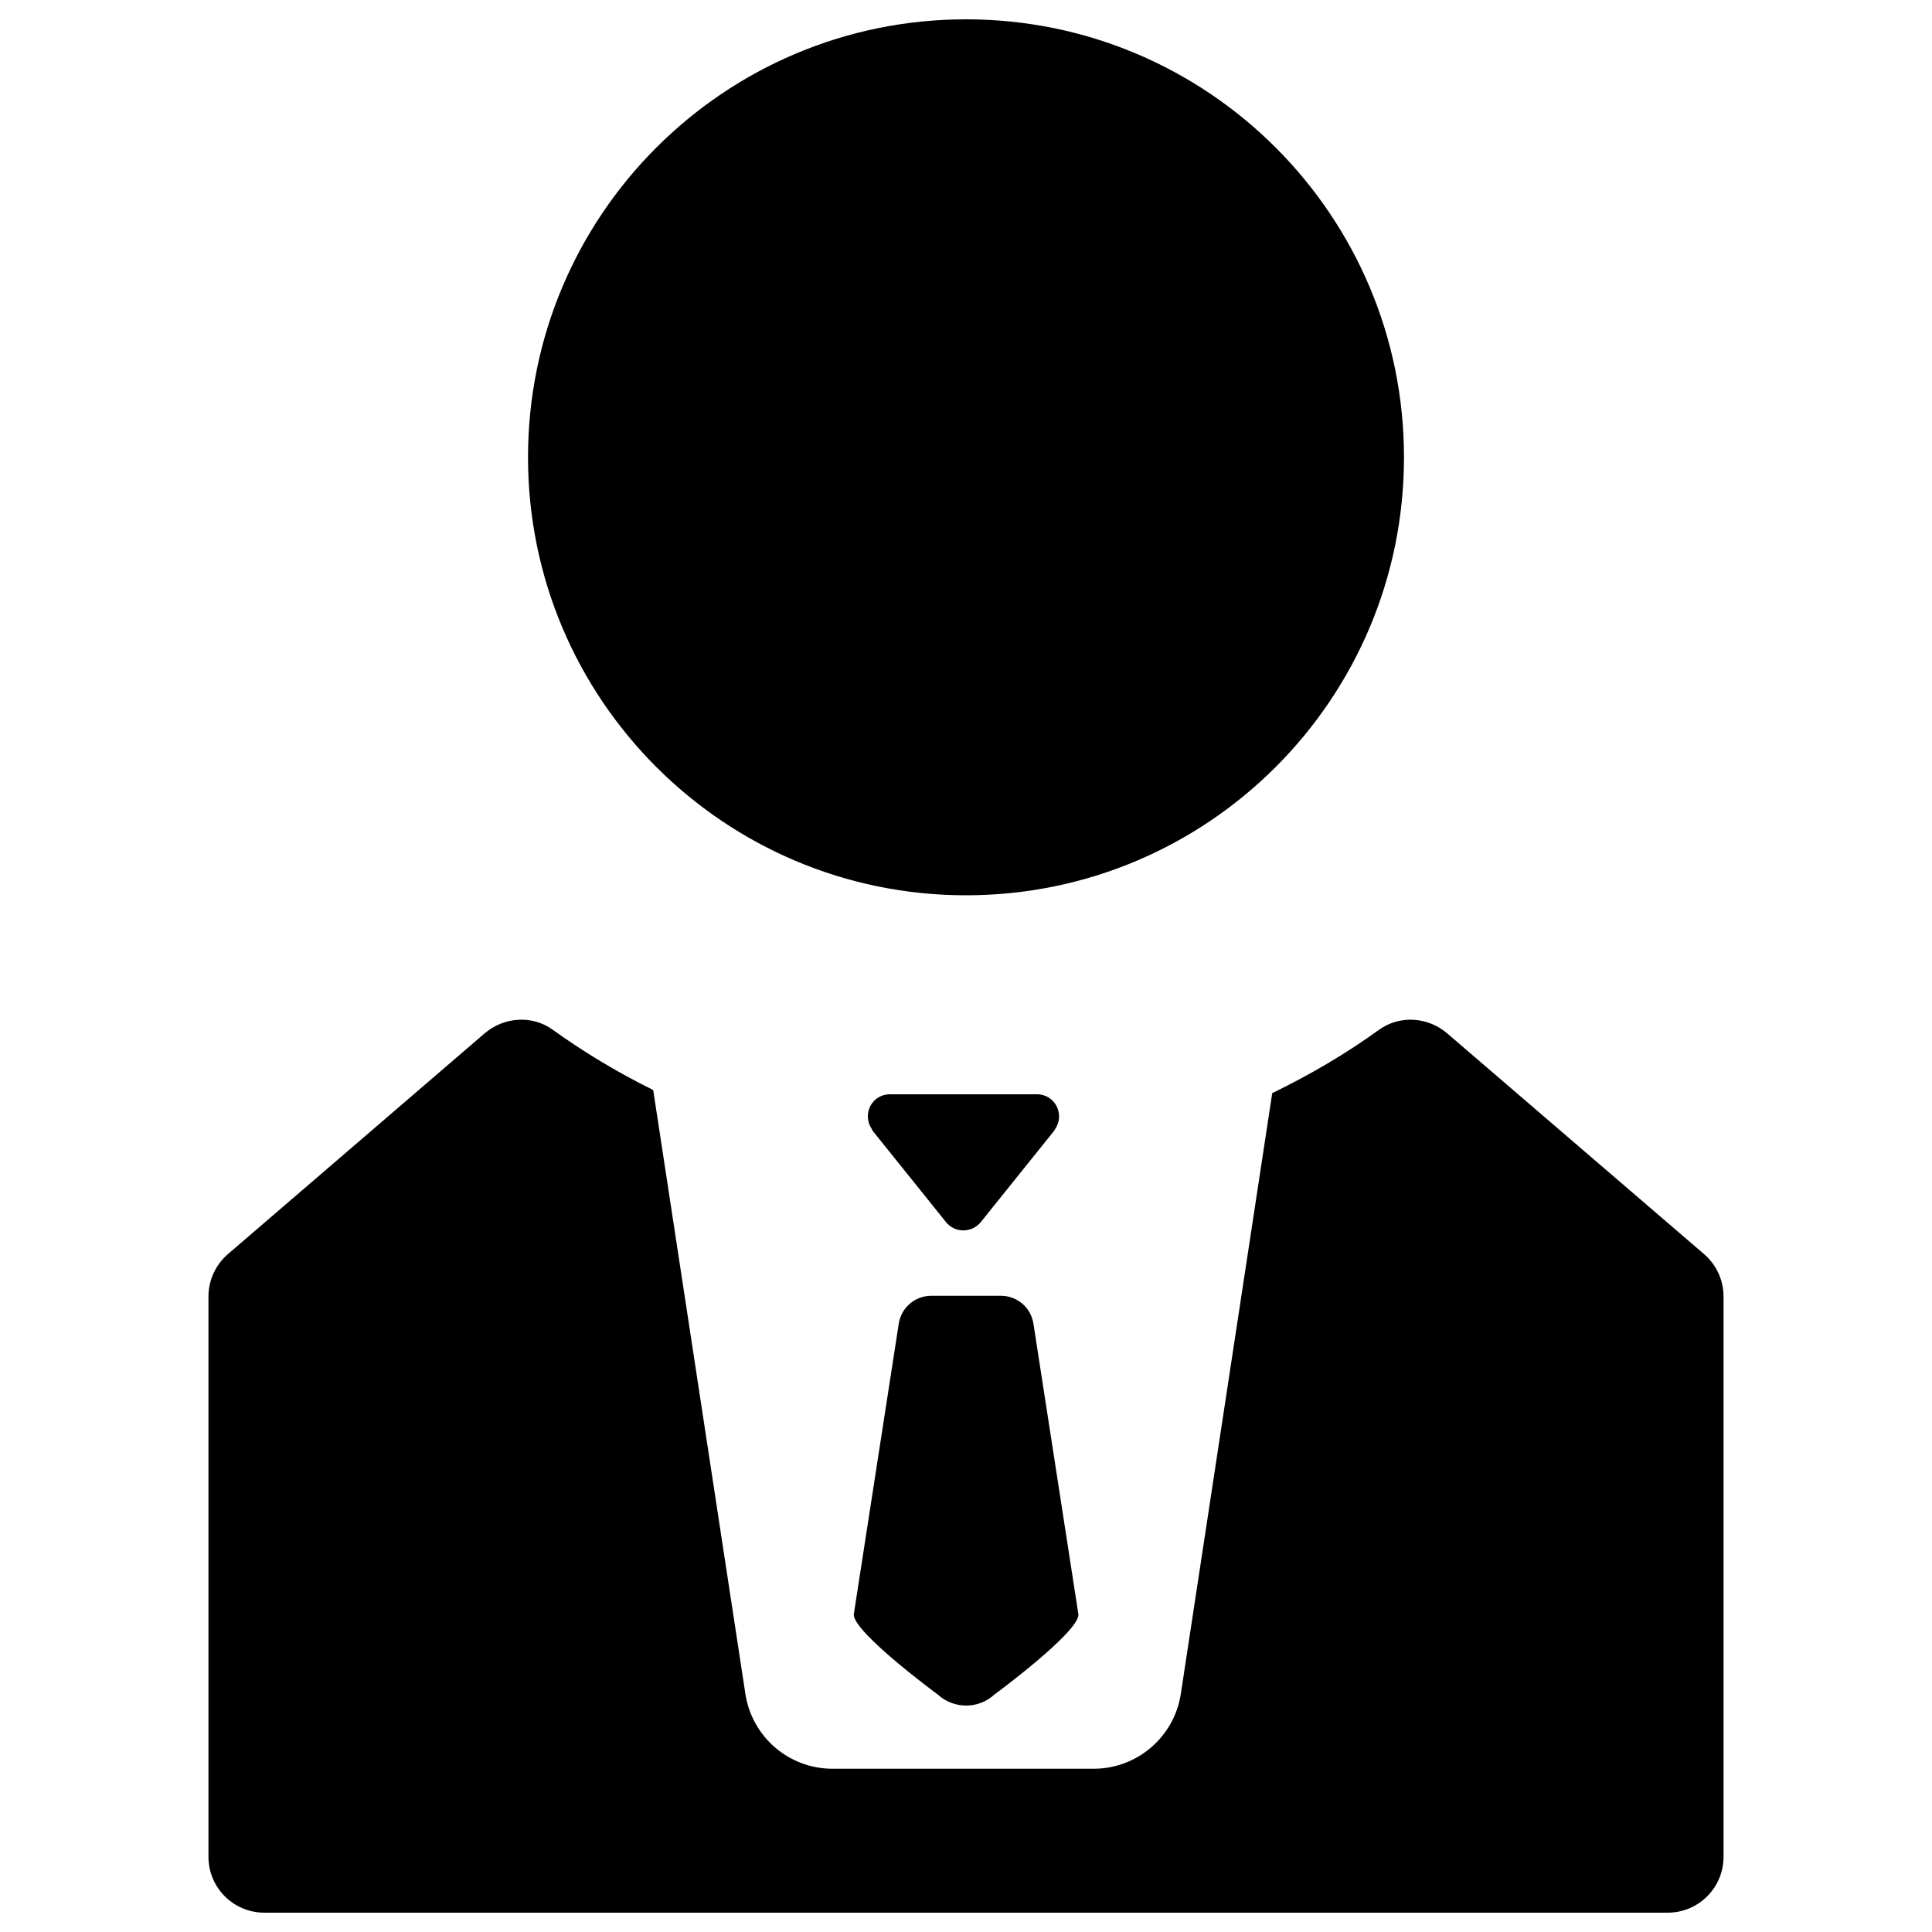 <?xml version="1.0" encoding="utf-8"?>
<!-- Svg Vector Icons : http://www.onlinewebfonts.com/icon -->
<!DOCTYPE svg PUBLIC "-//W3C//DTD SVG 1.1//EN" "http://www.w3.org/Graphics/SVG/1.1/DTD/svg11.dtd">
<svg width="130" height="130" version="1.1" xmlns="http://www.w3.org/2000/svg" xmlns:xlink="http://www.w3.org/1999/xlink" x="0px" y="0px" viewBox="0 0 1000 1000" enable-background="new 0 0 1000 1000" xml:space="preserve">
<g><path d="M273.3,236.7c0,125.2,101.5,226.7,226.7,226.7c125.2,0,226.7-101.5,226.7-226.7S625.2,10,500,10C374.8,10,273.3,111.5,273.3,236.7L273.3,236.7z"/><path d="M882,649.1L749.1,534.9c-10-8.6-24.6-9.6-35.3-1.9c-17.3,12.5-35.9,23.4-55.3,32.8l-47.3,310.9c-3.4,22.3-22.6,38.8-45.1,38.8H500h-3h-66.1c-22.6,0-41.7-16.5-45.1-38.8l-47.7-312.5c-18.2-9-35.6-19.4-52-31.2c-10.6-7.7-25.3-6.7-35.3,1.9L118,649.1c-6.4,5.5-10.1,13.5-10.1,22v290c0,16,13,28.9,28.9,28.9H500h363.2c16,0,28.9-13,28.9-28.9v-290C892.1,662.6,888.4,654.6,882,649.1z"/><path d="M485.4,877.1c8.3,7.6,21,7.6,29.3,0c0,0,43.5-32,43.5-41.4l-23.3-150.6c-1.3-8.3-8.4-14.4-16.8-14.4H482c-8.4,0-15.5,6.1-16.8,14.4l-23.3,150.6C441.9,845.1,485.4,877.1,485.4,877.1z"/><path d="M489.6,632.5c4.6,5.8,13.4,5.8,18.1,0l38-47.3c0.2-0.2,0.1-0.4,0.3-0.6c5.4-7.6,0.2-18.2-9.3-18.2h-76.1c-9.4,0-14.5,10.4-9.4,17.9c0.2,0.3,0.2,0.6,0.4,0.9L489.6,632.5z"/></g>
</svg>

